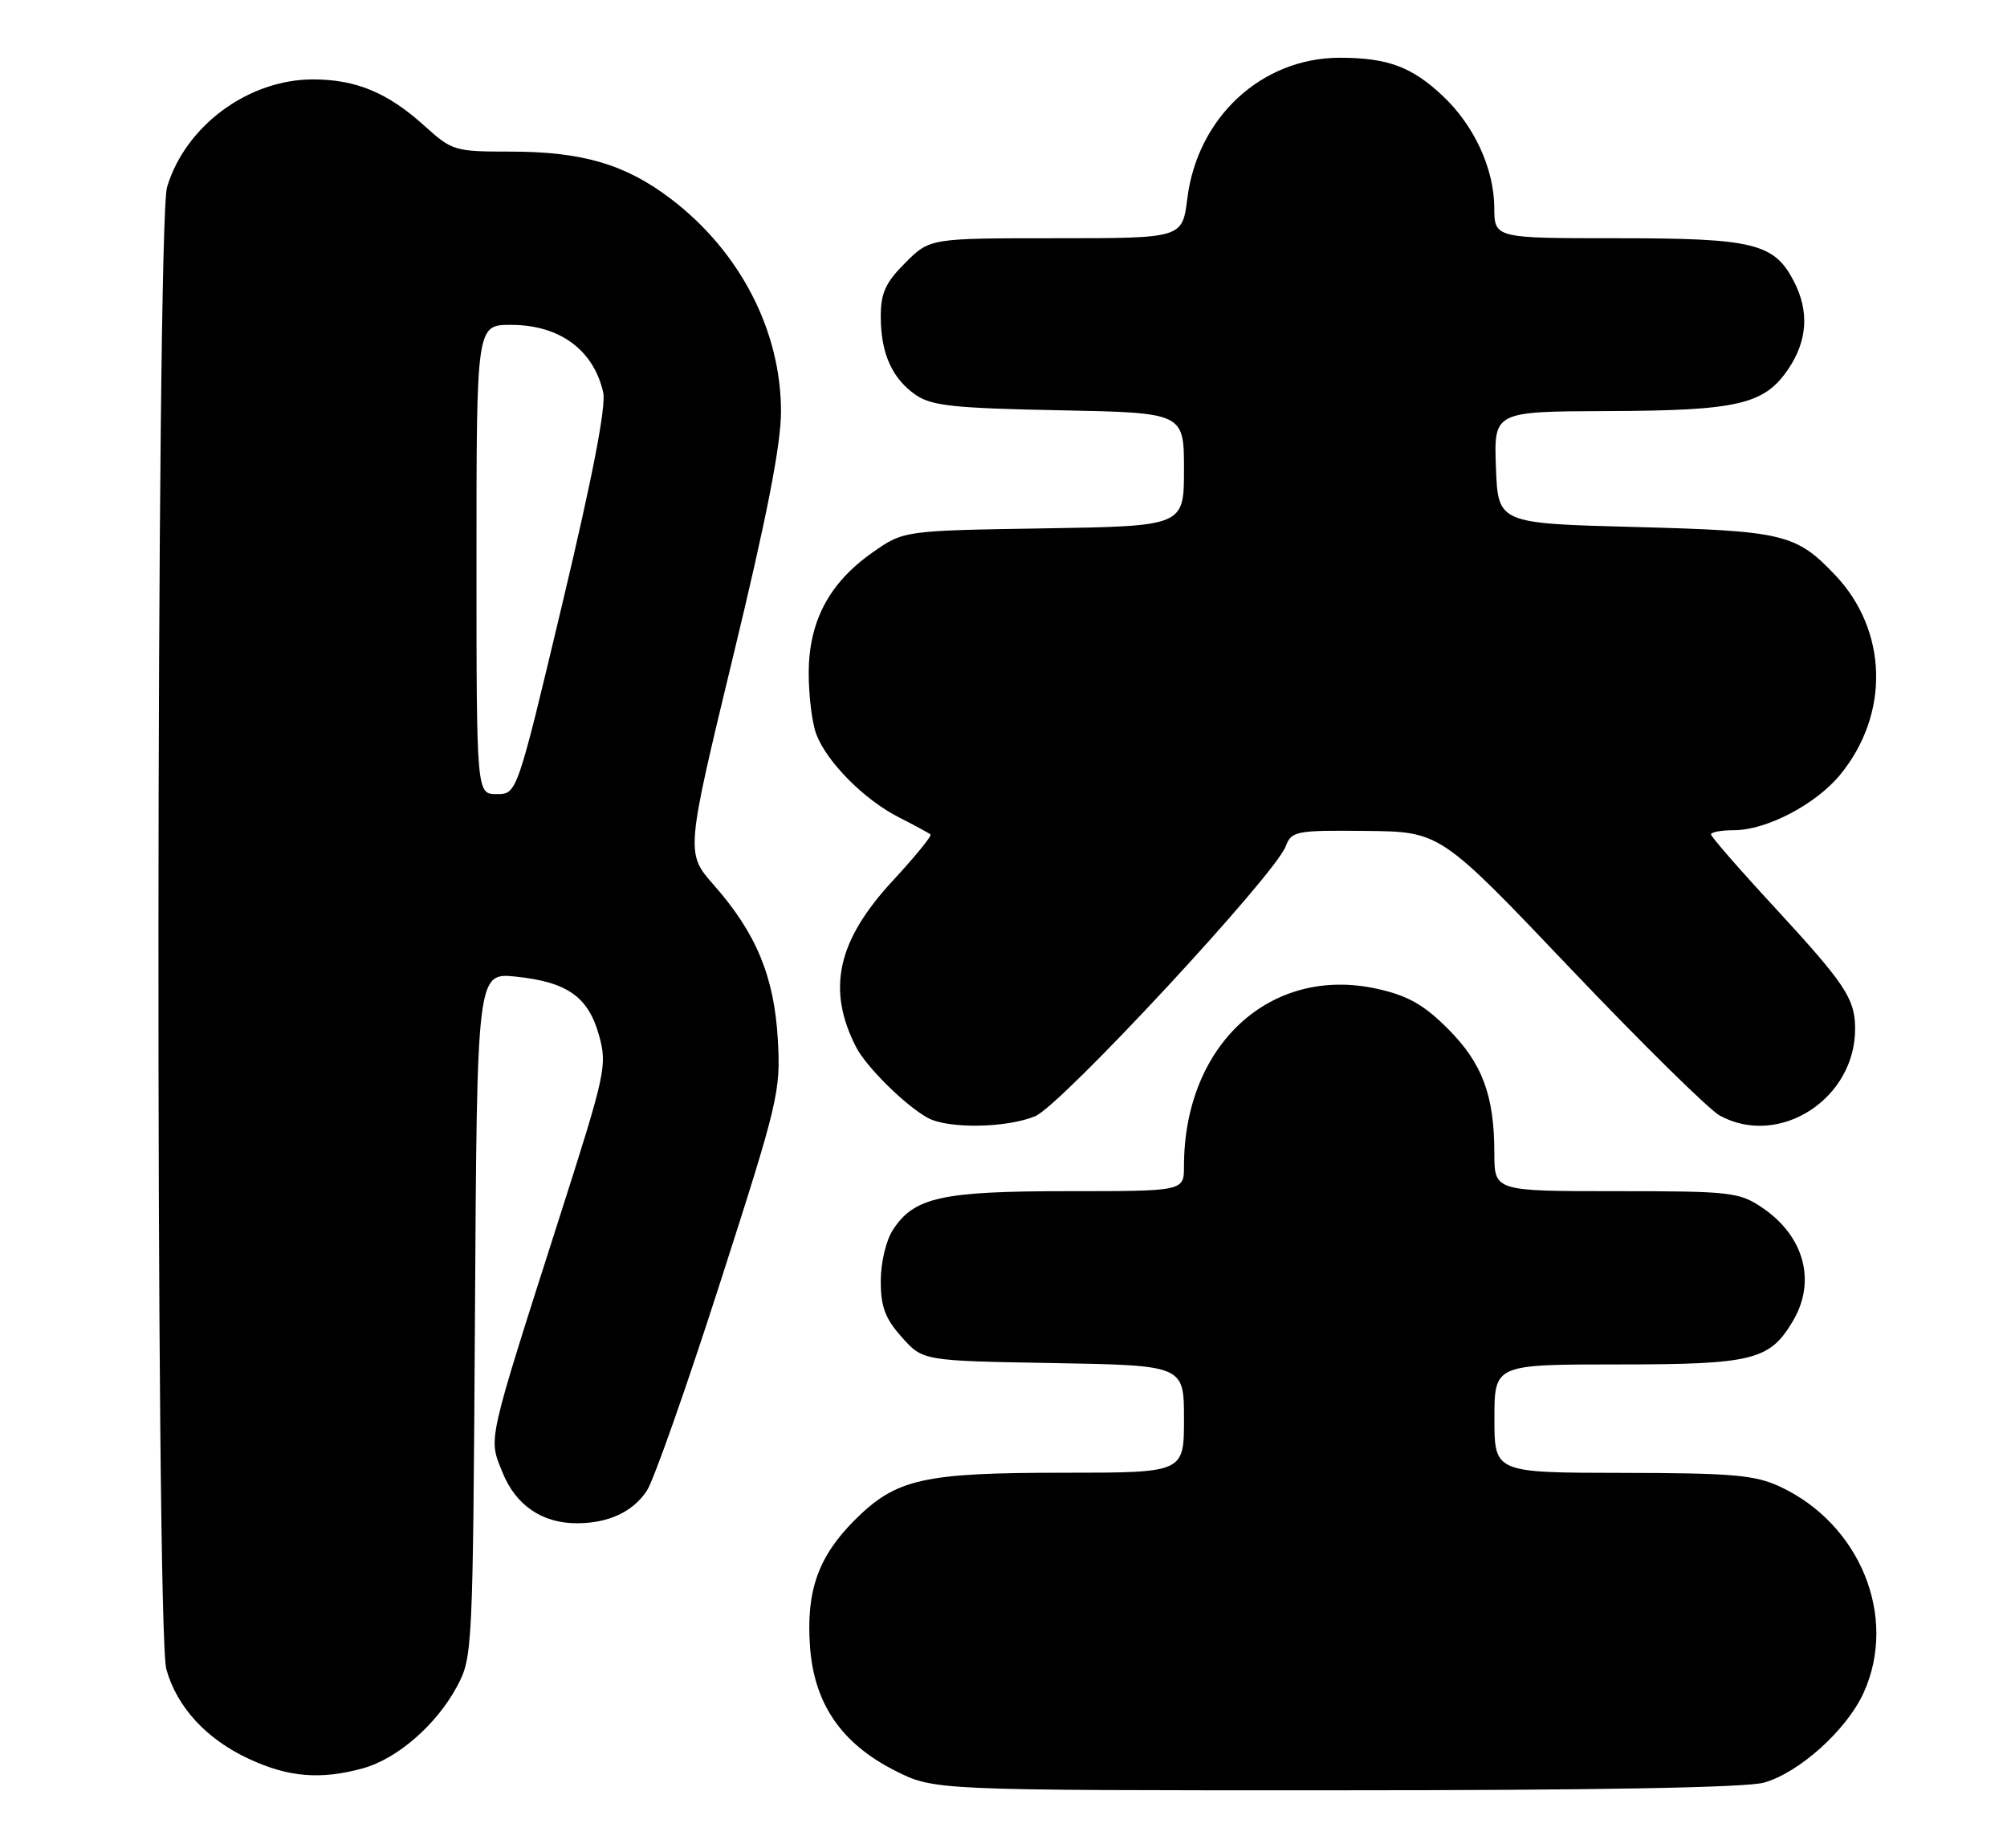<?xml version="1.0" encoding="UTF-8" standalone="no"?>
<!DOCTYPE svg PUBLIC "-//W3C//DTD SVG 1.1//EN" "http://www.w3.org/Graphics/SVG/1.1/DTD/svg11.dtd" >
<svg xmlns="http://www.w3.org/2000/svg" xmlns:xlink="http://www.w3.org/1999/xlink" version="1.1" viewBox="0 0 278 256">
 <g >
 <path fill="currentColor"
d=" M 244.32 246.93 C 249.20 245.57 255.79 239.64 258.13 234.50 C 262.92 223.99 257.67 211.08 246.50 205.90 C 243.08 204.32 239.91 204.04 224.75 204.02 C 207.00 204.00 207.00 204.00 207.00 196.50 C 207.00 189.00 207.00 189.00 224.10 189.00 C 242.82 189.00 245.14 188.42 248.36 182.96 C 251.61 177.47 249.90 171.20 244.09 167.28 C 240.90 165.13 239.74 165.00 223.85 165.00 C 207.00 165.00 207.00 165.00 206.99 159.75 C 206.99 151.73 205.32 147.27 200.55 142.50 C 197.22 139.17 195.02 137.92 190.80 136.98 C 176.03 133.67 164.00 144.70 164.00 161.55 C 164.00 165.00 164.00 165.00 147.97 165.00 C 130.44 165.00 126.65 165.83 123.70 170.33 C 122.73 171.81 122.00 174.88 122.00 177.45 C 122.00 181.03 122.61 182.65 124.92 185.23 C 127.83 188.50 127.83 188.50 145.92 188.81 C 164.00 189.13 164.00 189.13 164.00 196.56 C 164.00 204.00 164.00 204.00 147.37 204.00 C 127.82 204.00 124.12 204.84 118.38 210.57 C 113.33 215.62 111.64 220.40 112.20 228.11 C 112.77 235.99 116.54 241.50 123.94 245.25 C 129.36 248.00 129.36 248.00 184.93 247.99 C 221.02 247.99 241.84 247.62 244.32 246.93 Z  M 50.28 244.94 C 55.05 243.62 60.48 238.89 63.31 233.59 C 65.46 229.57 65.50 228.69 65.79 182.11 C 66.07 134.73 66.07 134.73 71.45 135.28 C 78.57 136.02 81.48 138.07 82.97 143.40 C 84.13 147.54 83.89 148.64 77.66 168.12 C 67.34 200.40 67.64 199.06 69.59 203.92 C 71.41 208.49 75.07 211.00 79.89 211.00 C 84.29 211.00 87.68 209.42 89.61 206.47 C 90.56 205.02 95.12 192.07 99.75 177.67 C 107.83 152.55 108.15 151.20 107.74 144.00 C 107.24 135.27 104.76 129.28 98.89 122.61 C 94.97 118.16 94.97 118.16 101.57 90.83 C 106.23 71.58 108.18 61.58 108.18 57.00 C 108.18 45.83 102.51 34.85 92.97 27.58 C 86.67 22.77 80.68 21.00 70.71 21.00 C 62.97 21.00 62.63 20.90 58.76 17.40 C 53.70 12.83 49.30 11.00 43.35 11.00 C 34.40 11.00 25.68 17.43 23.14 25.92 C 21.62 31.01 21.52 225.74 23.04 231.22 C 24.50 236.46 28.58 240.90 34.46 243.63 C 39.96 246.19 44.43 246.56 50.28 244.94 Z  M 143.40 154.61 C 146.97 153.12 176.53 121.28 178.08 117.25 C 178.91 115.11 179.45 115.00 189.23 115.10 C 199.50 115.20 199.50 115.20 217.50 134.12 C 227.40 144.53 236.72 153.70 238.20 154.52 C 246.47 159.05 257.09 152.17 256.96 142.35 C 256.91 138.28 255.54 136.24 245.74 125.61 C 240.93 120.41 237.00 115.89 237.00 115.58 C 237.00 115.26 238.43 115.00 240.18 115.00 C 244.66 115.00 251.49 111.44 254.86 107.35 C 261.79 98.95 261.51 87.36 254.20 79.66 C 248.78 73.95 247.06 73.54 226.50 73.00 C 207.50 72.50 207.50 72.50 207.21 64.75 C 206.92 57.00 206.92 57.00 222.71 56.94 C 240.75 56.88 244.40 56.03 247.72 51.10 C 250.37 47.16 250.62 43.11 248.48 38.97 C 245.76 33.69 242.91 33.00 224.05 33.00 C 207.00 33.00 207.00 33.00 206.98 28.75 C 206.95 23.37 204.21 17.41 199.87 13.31 C 195.59 9.26 192.20 8.00 185.59 8.00 C 174.78 8.00 165.86 16.23 164.46 27.51 C 163.77 33.00 163.77 33.00 146.28 33.00 C 128.80 33.00 128.80 33.00 125.40 36.40 C 122.65 39.15 122.00 40.58 122.00 43.85 C 122.00 48.96 123.58 52.48 126.90 54.74 C 129.08 56.22 132.28 56.55 146.75 56.83 C 164.00 57.17 164.00 57.17 164.00 65.02 C 164.00 72.88 164.00 72.88 144.58 73.19 C 125.17 73.50 125.17 73.50 120.84 76.54 C 114.85 80.75 112.04 86.06 112.02 93.18 C 112.01 96.31 112.48 100.14 113.06 101.68 C 114.52 105.55 119.70 110.77 124.50 113.21 C 126.70 114.33 128.67 115.40 128.89 115.59 C 129.10 115.78 126.75 118.66 123.67 121.99 C 115.98 130.29 114.49 137.01 118.56 145.00 C 119.96 147.76 125.38 153.12 128.50 154.84 C 131.31 156.39 139.44 156.26 143.40 154.61 Z  M 66.00 77.50 C 66.00 45.00 66.00 45.00 70.78 45.00 C 77.49 45.00 82.21 48.45 83.55 54.34 C 83.98 56.23 82.10 65.97 77.90 83.59 C 71.61 110.00 71.61 110.00 68.81 110.00 C 66.00 110.00 66.00 110.00 66.00 77.50 Z "/>
</g>
</svg>